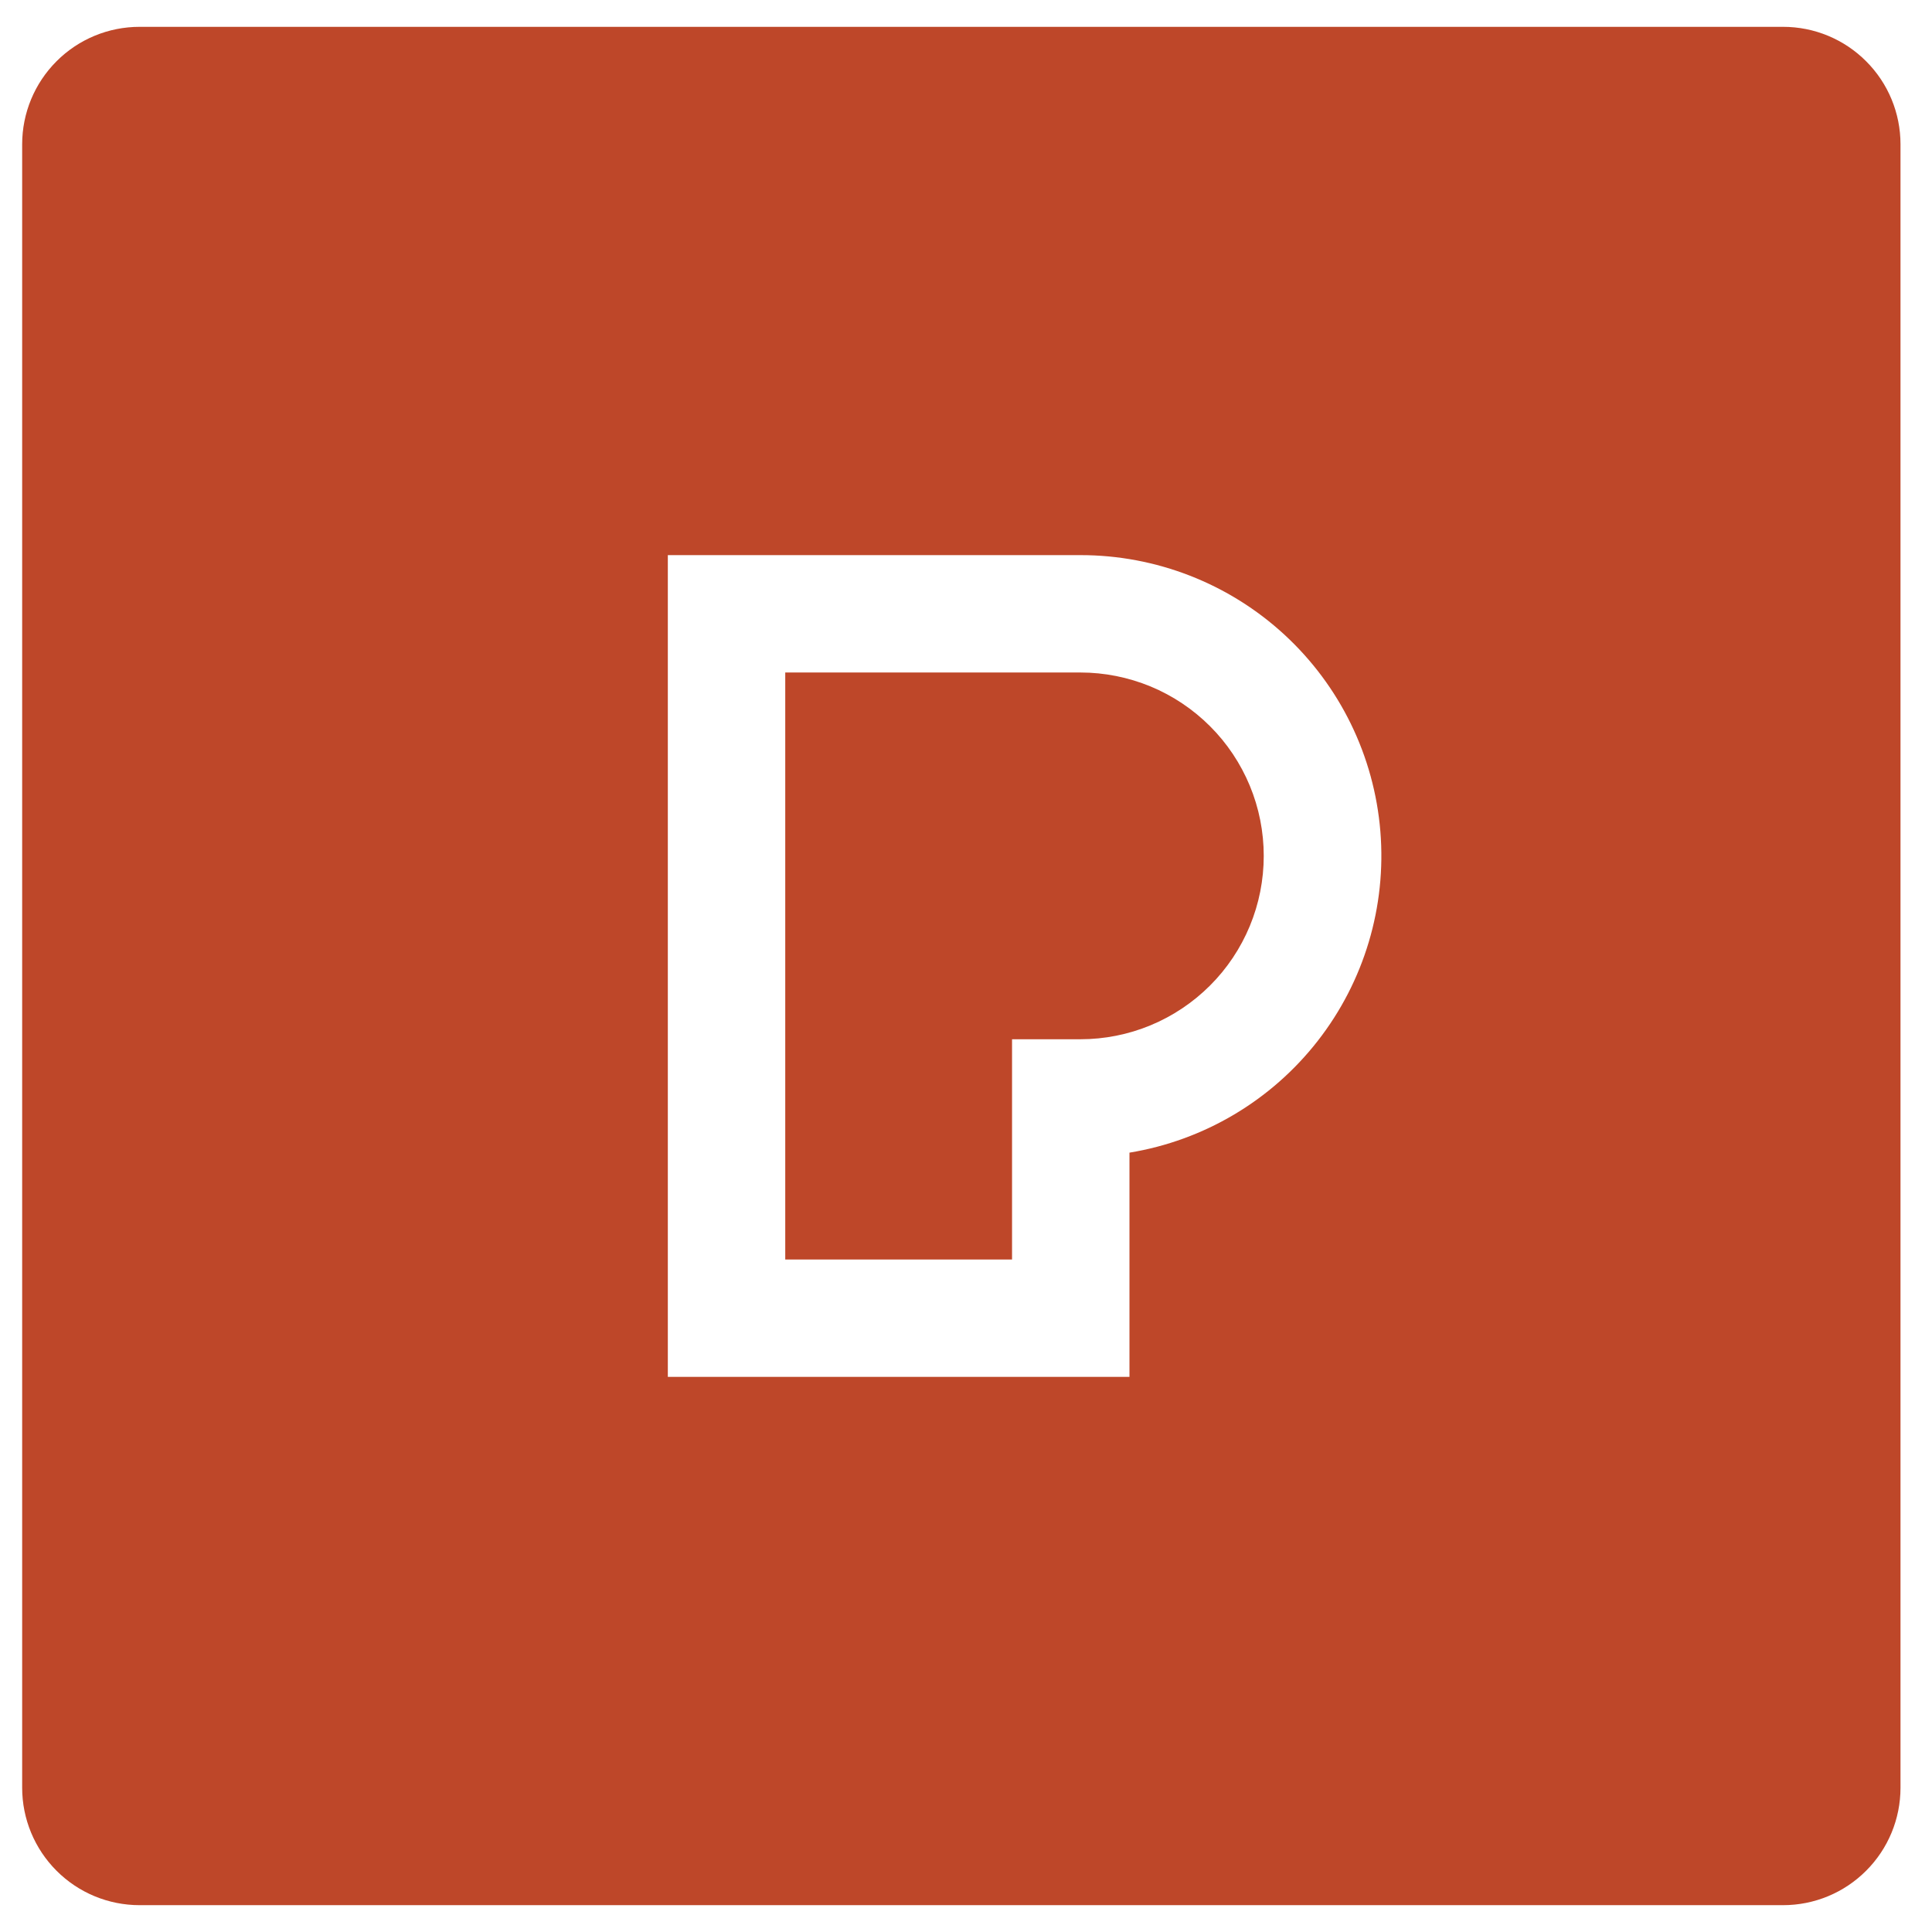 <svg width="36" height="36" viewBox="0 0 36 36" fill="none" xmlns="http://www.w3.org/2000/svg">
<path d="M2.601 0.5C2.02 0.5 1.464 0.73 1.054 1.141C0.644 1.551 0.413 2.107 0.413 2.688L0.413 33.312C0.413 33.893 0.644 34.449 1.054 34.859C1.464 35.27 2.02 35.5 2.601 35.5H33.226C33.806 35.5 34.362 35.27 34.772 34.859C35.183 34.449 35.413 33.893 35.413 33.312V2.688C35.413 2.107 35.183 1.551 34.772 1.141C34.362 0.73 33.806 0.5 33.226 0.5L2.601 0.5ZM12.444 10.344H20.133C21.54 10.343 22.897 10.872 23.932 11.825C24.968 12.779 25.606 14.087 25.721 15.49C25.836 16.893 25.419 18.288 24.553 19.397C23.687 20.507 22.434 21.25 21.046 21.478V25.656H12.444V10.344ZM14.632 12.531V23.469H18.858V19.365H20.131C20.58 19.365 21.024 19.277 21.439 19.105C21.853 18.933 22.23 18.681 22.547 18.364C22.865 18.047 23.116 17.67 23.288 17.256C23.46 16.841 23.548 16.397 23.548 15.948C23.548 15.499 23.46 15.055 23.288 14.64C23.116 14.226 22.865 13.849 22.547 13.532C22.23 13.215 21.853 12.963 21.439 12.791C21.024 12.62 20.58 12.531 20.131 12.531H14.632Z" fill="#BE4729"/>
</svg>
